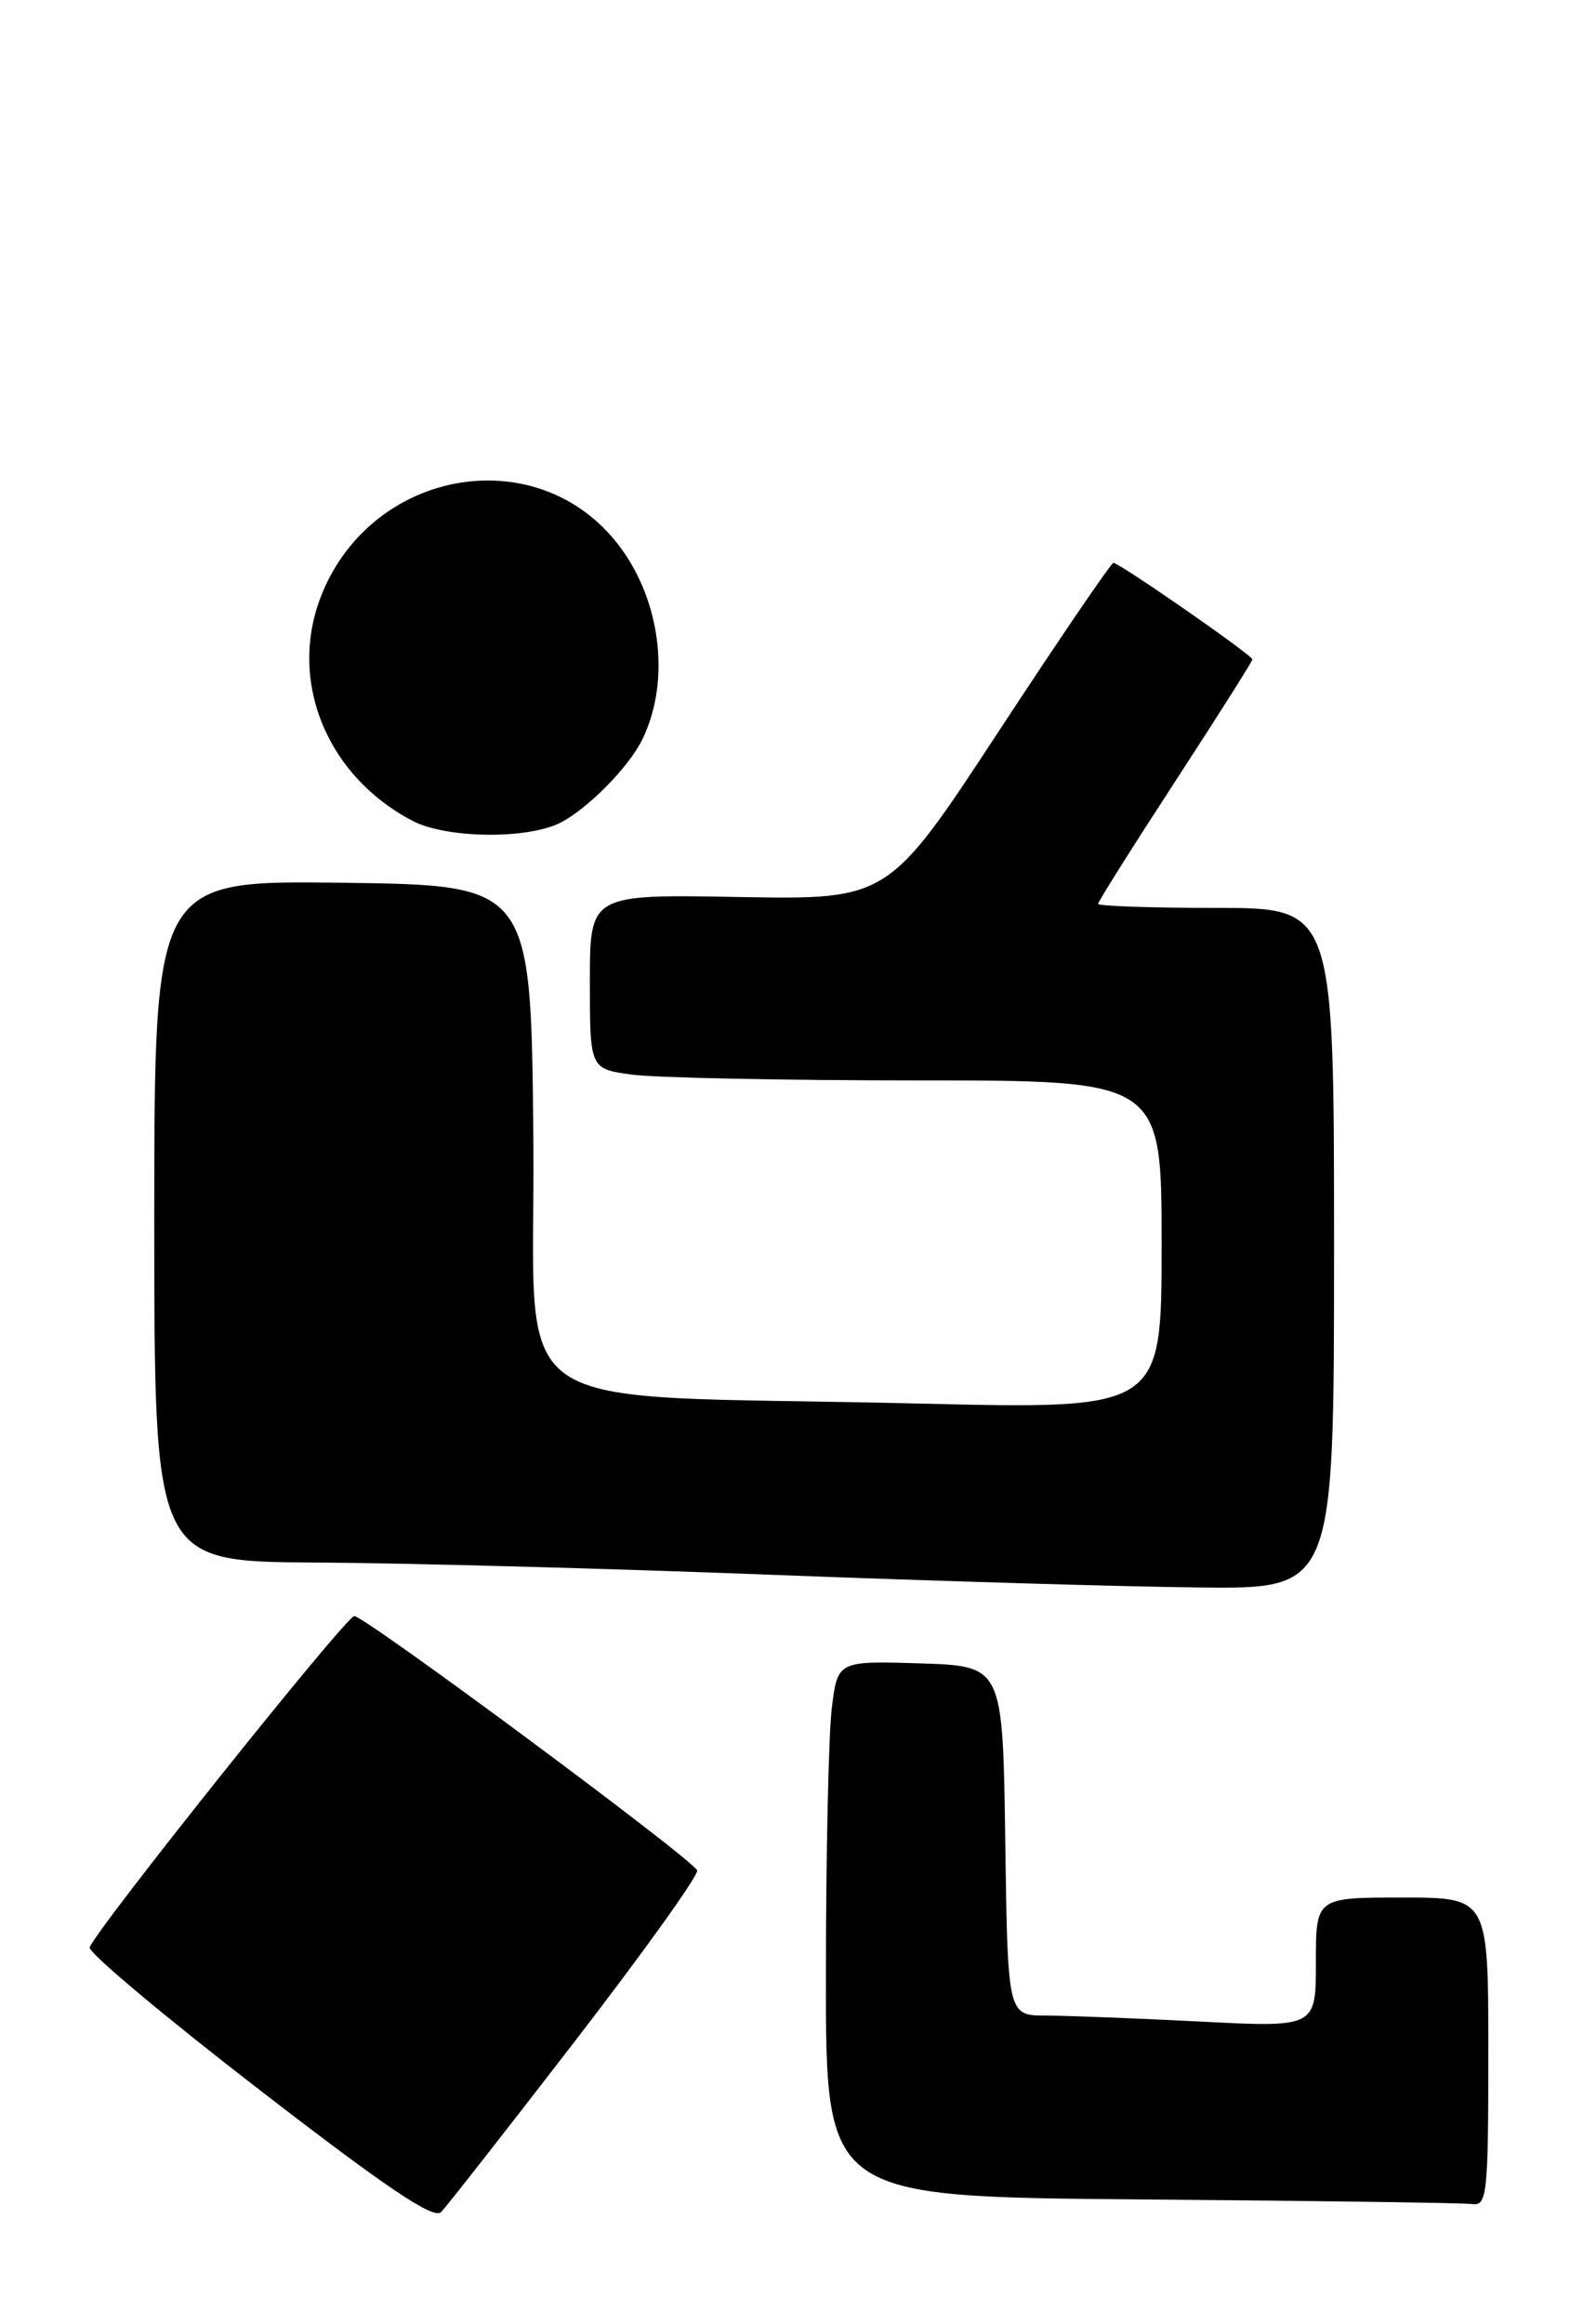 <?xml version="1.0" encoding="UTF-8" standalone="no"?>
<!DOCTYPE svg PUBLIC "-//W3C//DTD SVG 1.1//EN" "http://www.w3.org/Graphics/SVG/1.1/DTD/svg11.dtd" >
<svg xmlns="http://www.w3.org/2000/svg" xmlns:xlink="http://www.w3.org/1999/xlink" version="1.1" viewBox="0 0 173 256">
 <g >
 <path fill="currentColor"
d=" M 63.43 224.72 C 70.97 214.94 77.00 206.52 76.82 206.01 C 76.41 204.83 40.22 178.00 39.04 178.00 C 38.13 178.00 10.45 212.66 9.88 214.50 C 9.72 215.05 18.11 222.09 28.54 230.14 C 42.61 241.00 47.79 244.49 48.61 243.64 C 49.22 243.01 55.89 234.50 63.43 224.72 Z  M 164.00 226.00 C 164.00 209.00 164.00 209.00 154.50 209.00 C 145.00 209.00 145.00 209.00 145.00 216.15 C 145.00 223.31 145.00 223.31 132.25 222.66 C 125.24 222.30 117.60 222.01 115.27 222.00 C 111.04 222.00 111.04 222.00 110.77 202.75 C 110.50 183.50 110.50 183.50 101.39 183.21 C 92.29 182.93 92.29 182.93 91.65 188.21 C 91.30 191.12 91.01 204.41 91.01 217.74 C 91.00 241.97 91.00 241.97 125.75 242.25 C 144.86 242.40 161.29 242.63 162.25 242.76 C 163.86 242.98 164.00 241.61 164.00 226.00 Z  M 147.00 137.50 C 147.00 100.00 147.00 100.00 134.00 100.00 C 126.85 100.00 121.00 99.80 121.00 99.55 C 121.00 99.31 124.83 93.23 129.50 86.06 C 134.18 78.88 138.00 72.84 138.00 72.63 C 138.00 72.16 123.36 62.00 122.69 62.00 C 122.43 62.00 116.74 70.35 110.05 80.55 C 97.89 99.09 97.89 99.09 81.44 98.80 C 65.00 98.50 65.00 98.50 65.00 108.11 C 65.00 117.73 65.00 117.73 69.64 118.36 C 72.19 118.71 86.37 119.00 101.14 119.00 C 128.00 119.00 128.00 119.00 128.00 137.11 C 128.00 155.23 128.00 155.23 101.25 154.59 C 53.93 153.46 59.07 157.03 58.77 125.15 C 58.50 97.50 58.50 97.50 37.75 97.23 C 17.00 96.96 17.00 96.96 17.00 134.48 C 17.00 172.00 17.00 172.00 34.75 172.10 C 44.51 172.15 67.12 172.76 85.00 173.45 C 102.88 174.14 124.14 174.77 132.25 174.85 C 147.00 175.00 147.00 175.00 147.00 137.50 Z  M 61.80 90.59 C 64.84 89.00 69.25 84.52 70.75 81.50 C 74.03 74.86 72.77 65.60 67.74 59.50 C 58.76 48.61 41.19 51.74 35.55 65.23 C 31.60 74.67 35.84 85.41 45.50 90.43 C 49.24 92.37 58.21 92.46 61.80 90.59 Z "/>
</g>
</svg>